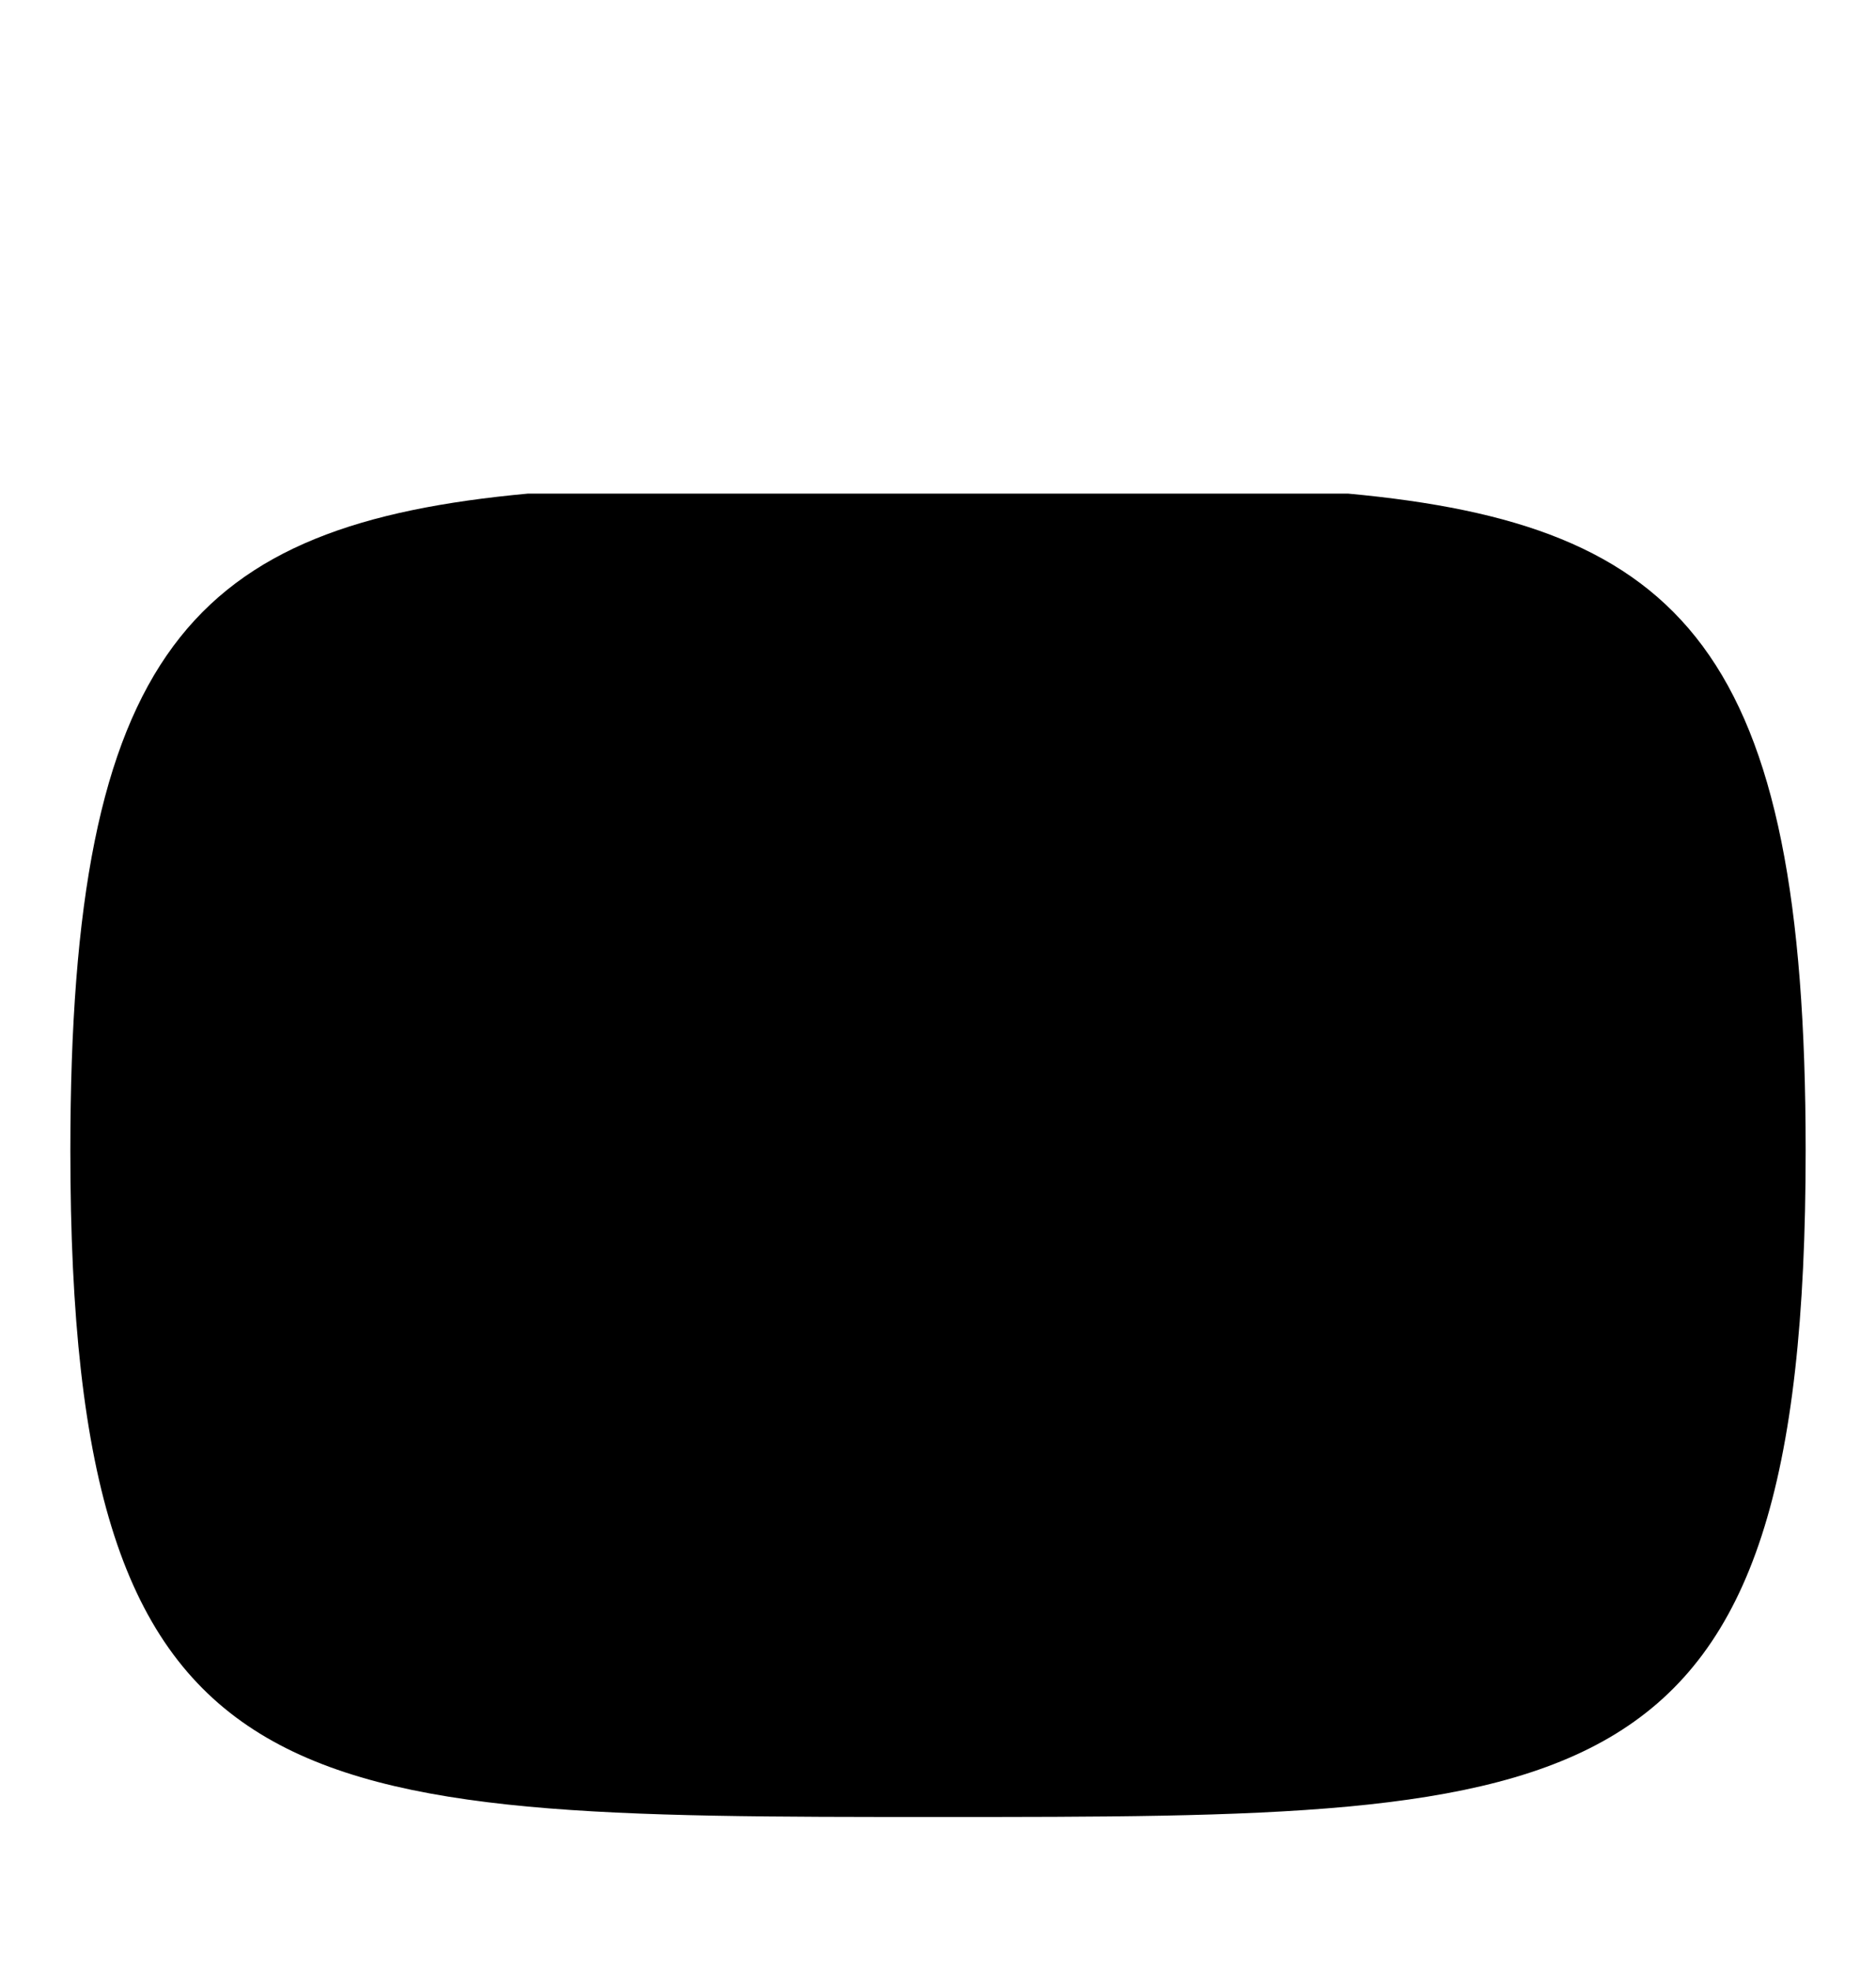 <svg width="20" height="21" viewBox="0 0 20 21" xmlns="http://www.w3.org/2000/svg">
<path d="M9.879 12.791V0.75" stroke-width="1.5" stroke-linecap="round" stroke-linejoin="round"/>
<path d="M12.795 9.864L9.879 12.792L6.963 9.864" stroke-width="1.5" stroke-linecap="round" stroke-linejoin="round"/>
<path d="M14.37 5.259C17.949 5.589 19.25 6.929 19.25 12.259C19.25 19.359 16.939 19.359 10 19.359C3.059 19.359 0.75 19.359 0.75 12.259C0.75 6.929 2.05 5.589 5.63 5.259" stroke-width="1.5" stroke-linecap="round" stroke-linejoin="round"/>
</svg>
